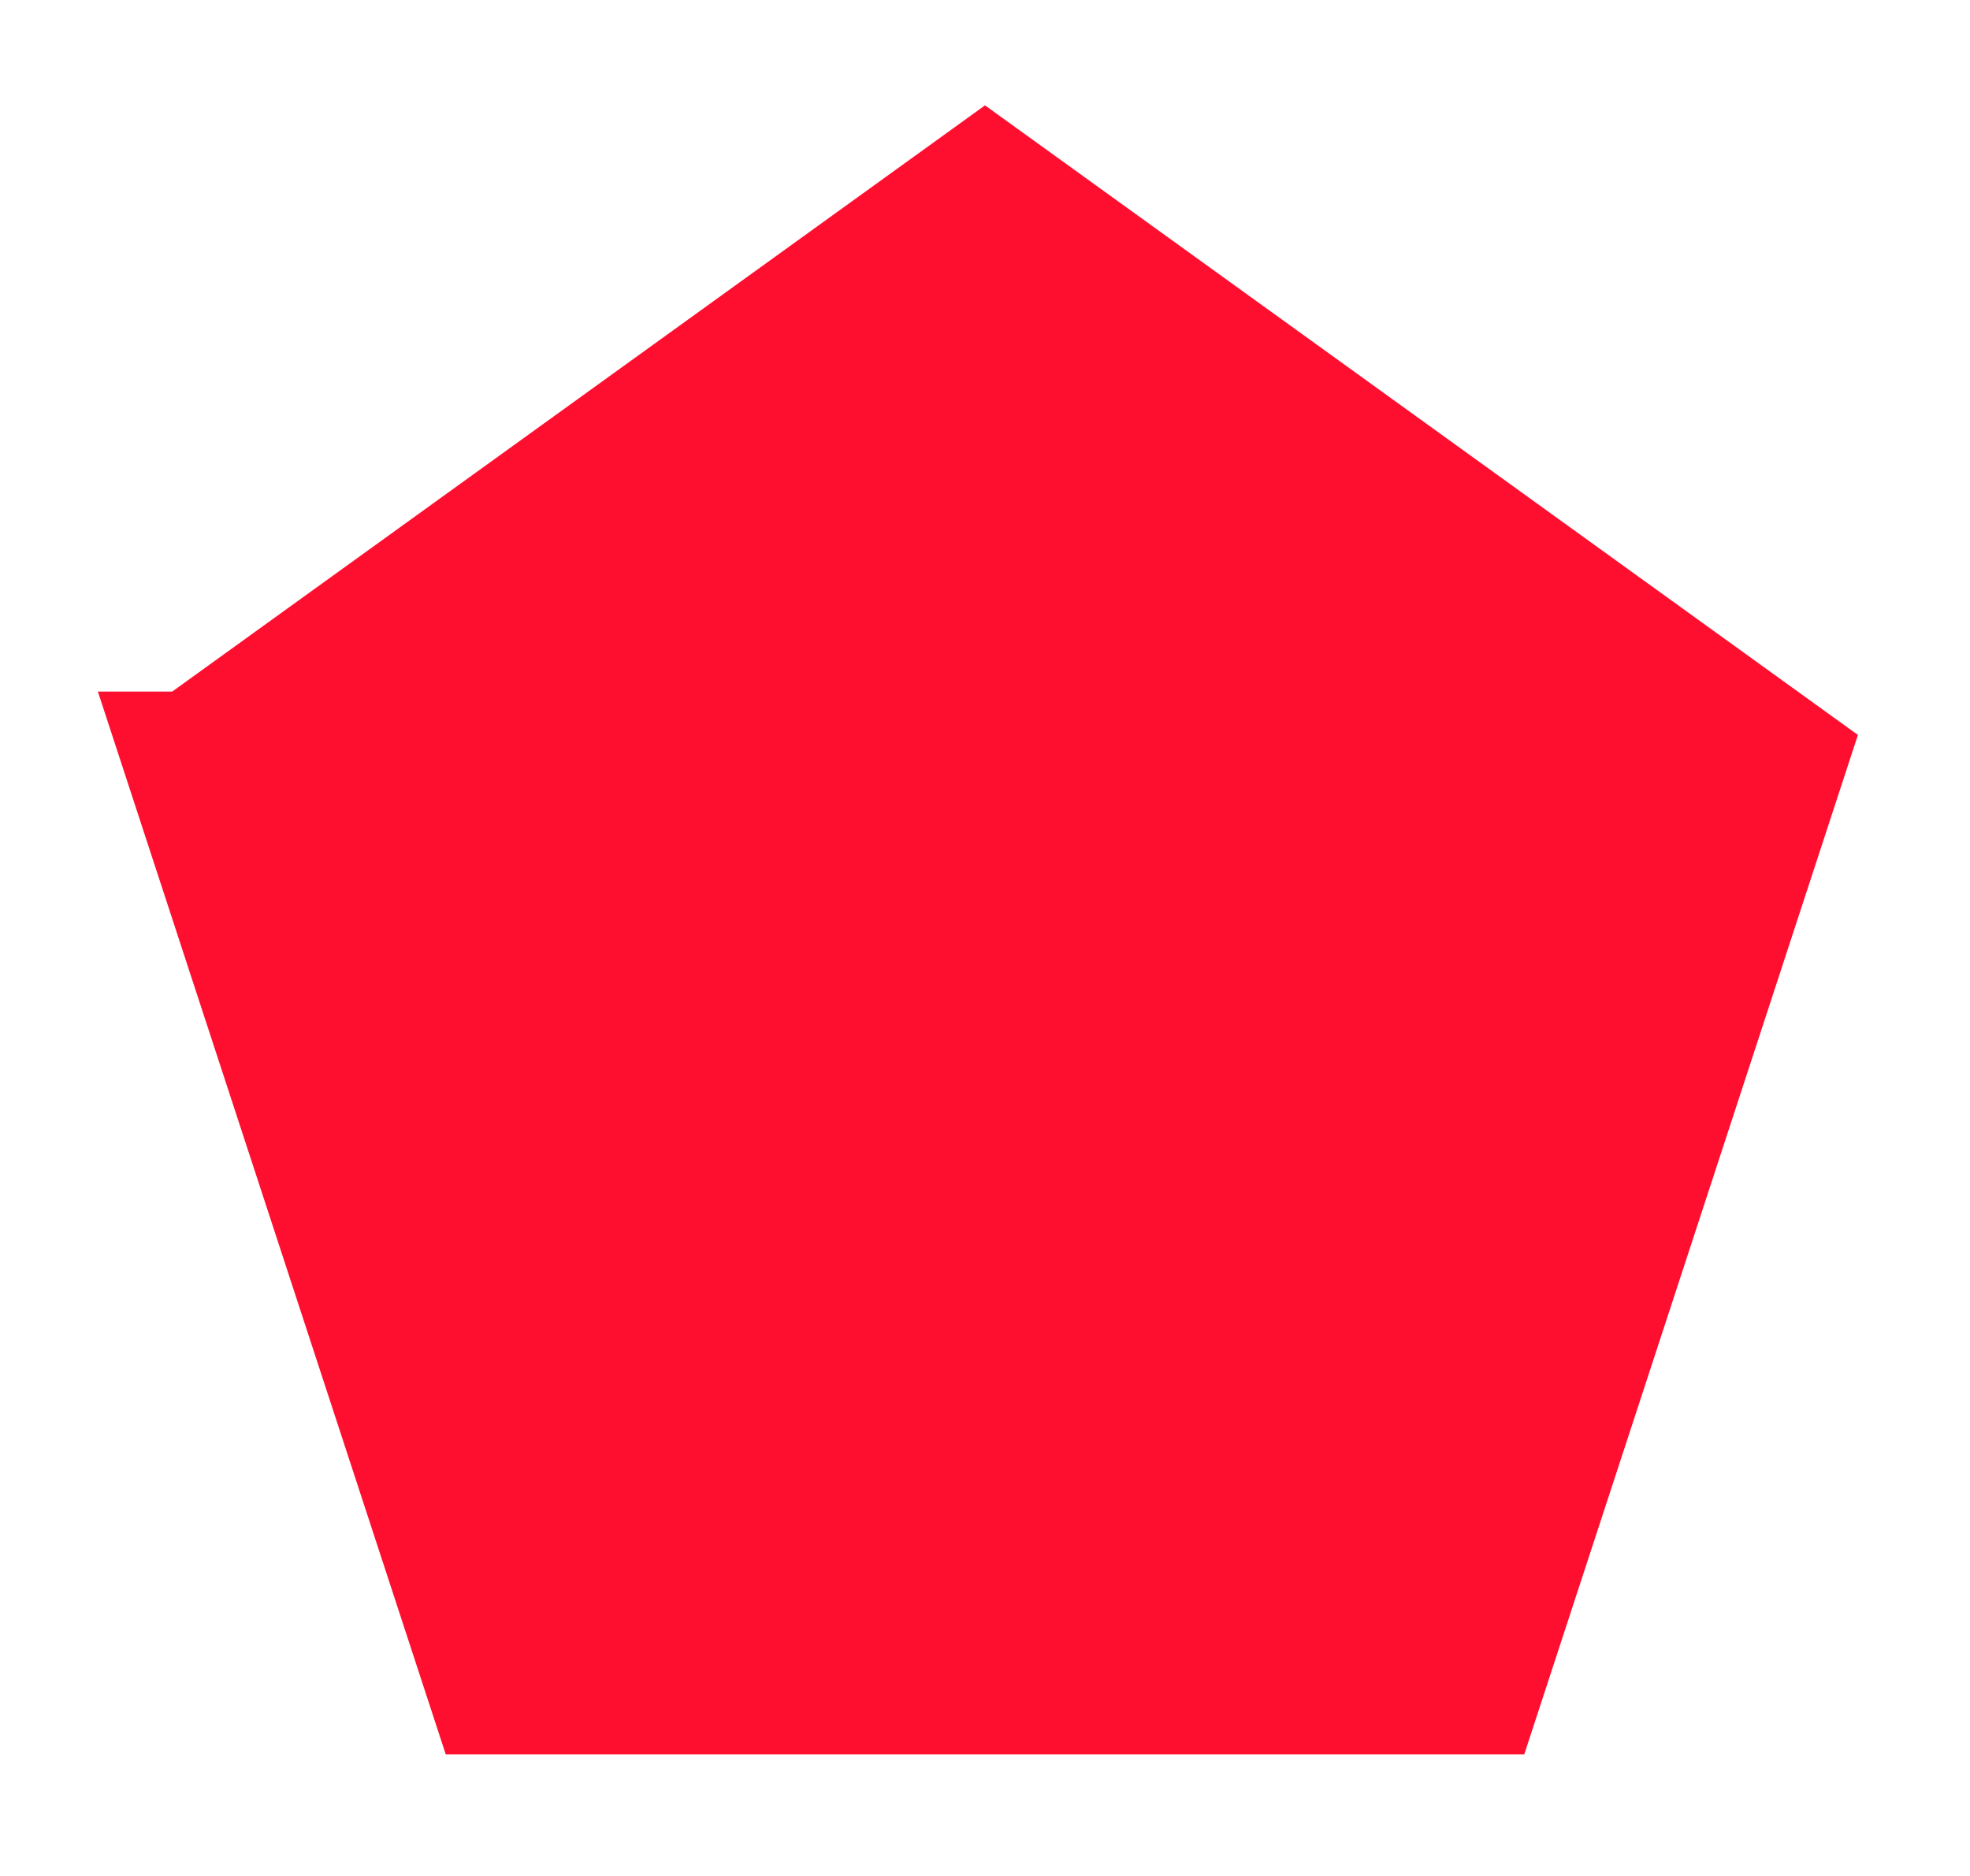 <svg width="21" height="20" xmlns="http://www.w3.org/2000/svg">
 <!-- Created with Method Draw - http://github.com/duopixel/Method-Draw/ -->
 <g>
  <title>background</title>
  <rect fill="none" id="canvas_background" height="22" width="23" y="-1" x="-1"/>
  <g display="none" overflow="visible" y="0" x="0" height="100%" width="100%" id="canvasGrid">
   <rect fill="url(#gridpattern)" stroke-width="0" y="0" x="0" height="100%" width="100%"/>
  </g>
 </g>
 <g>
  <title>Layer 1</title>
  <path stroke="#ff0f2f" id="svg_1" d="m2.078,8.123l8.422,-6.075l8.422,6.075l-3.217,9.83l-10.41,0l-3.217,-9.83z" stroke-width="1.5" fill="#ff0f2f"/>
 </g>
</svg>